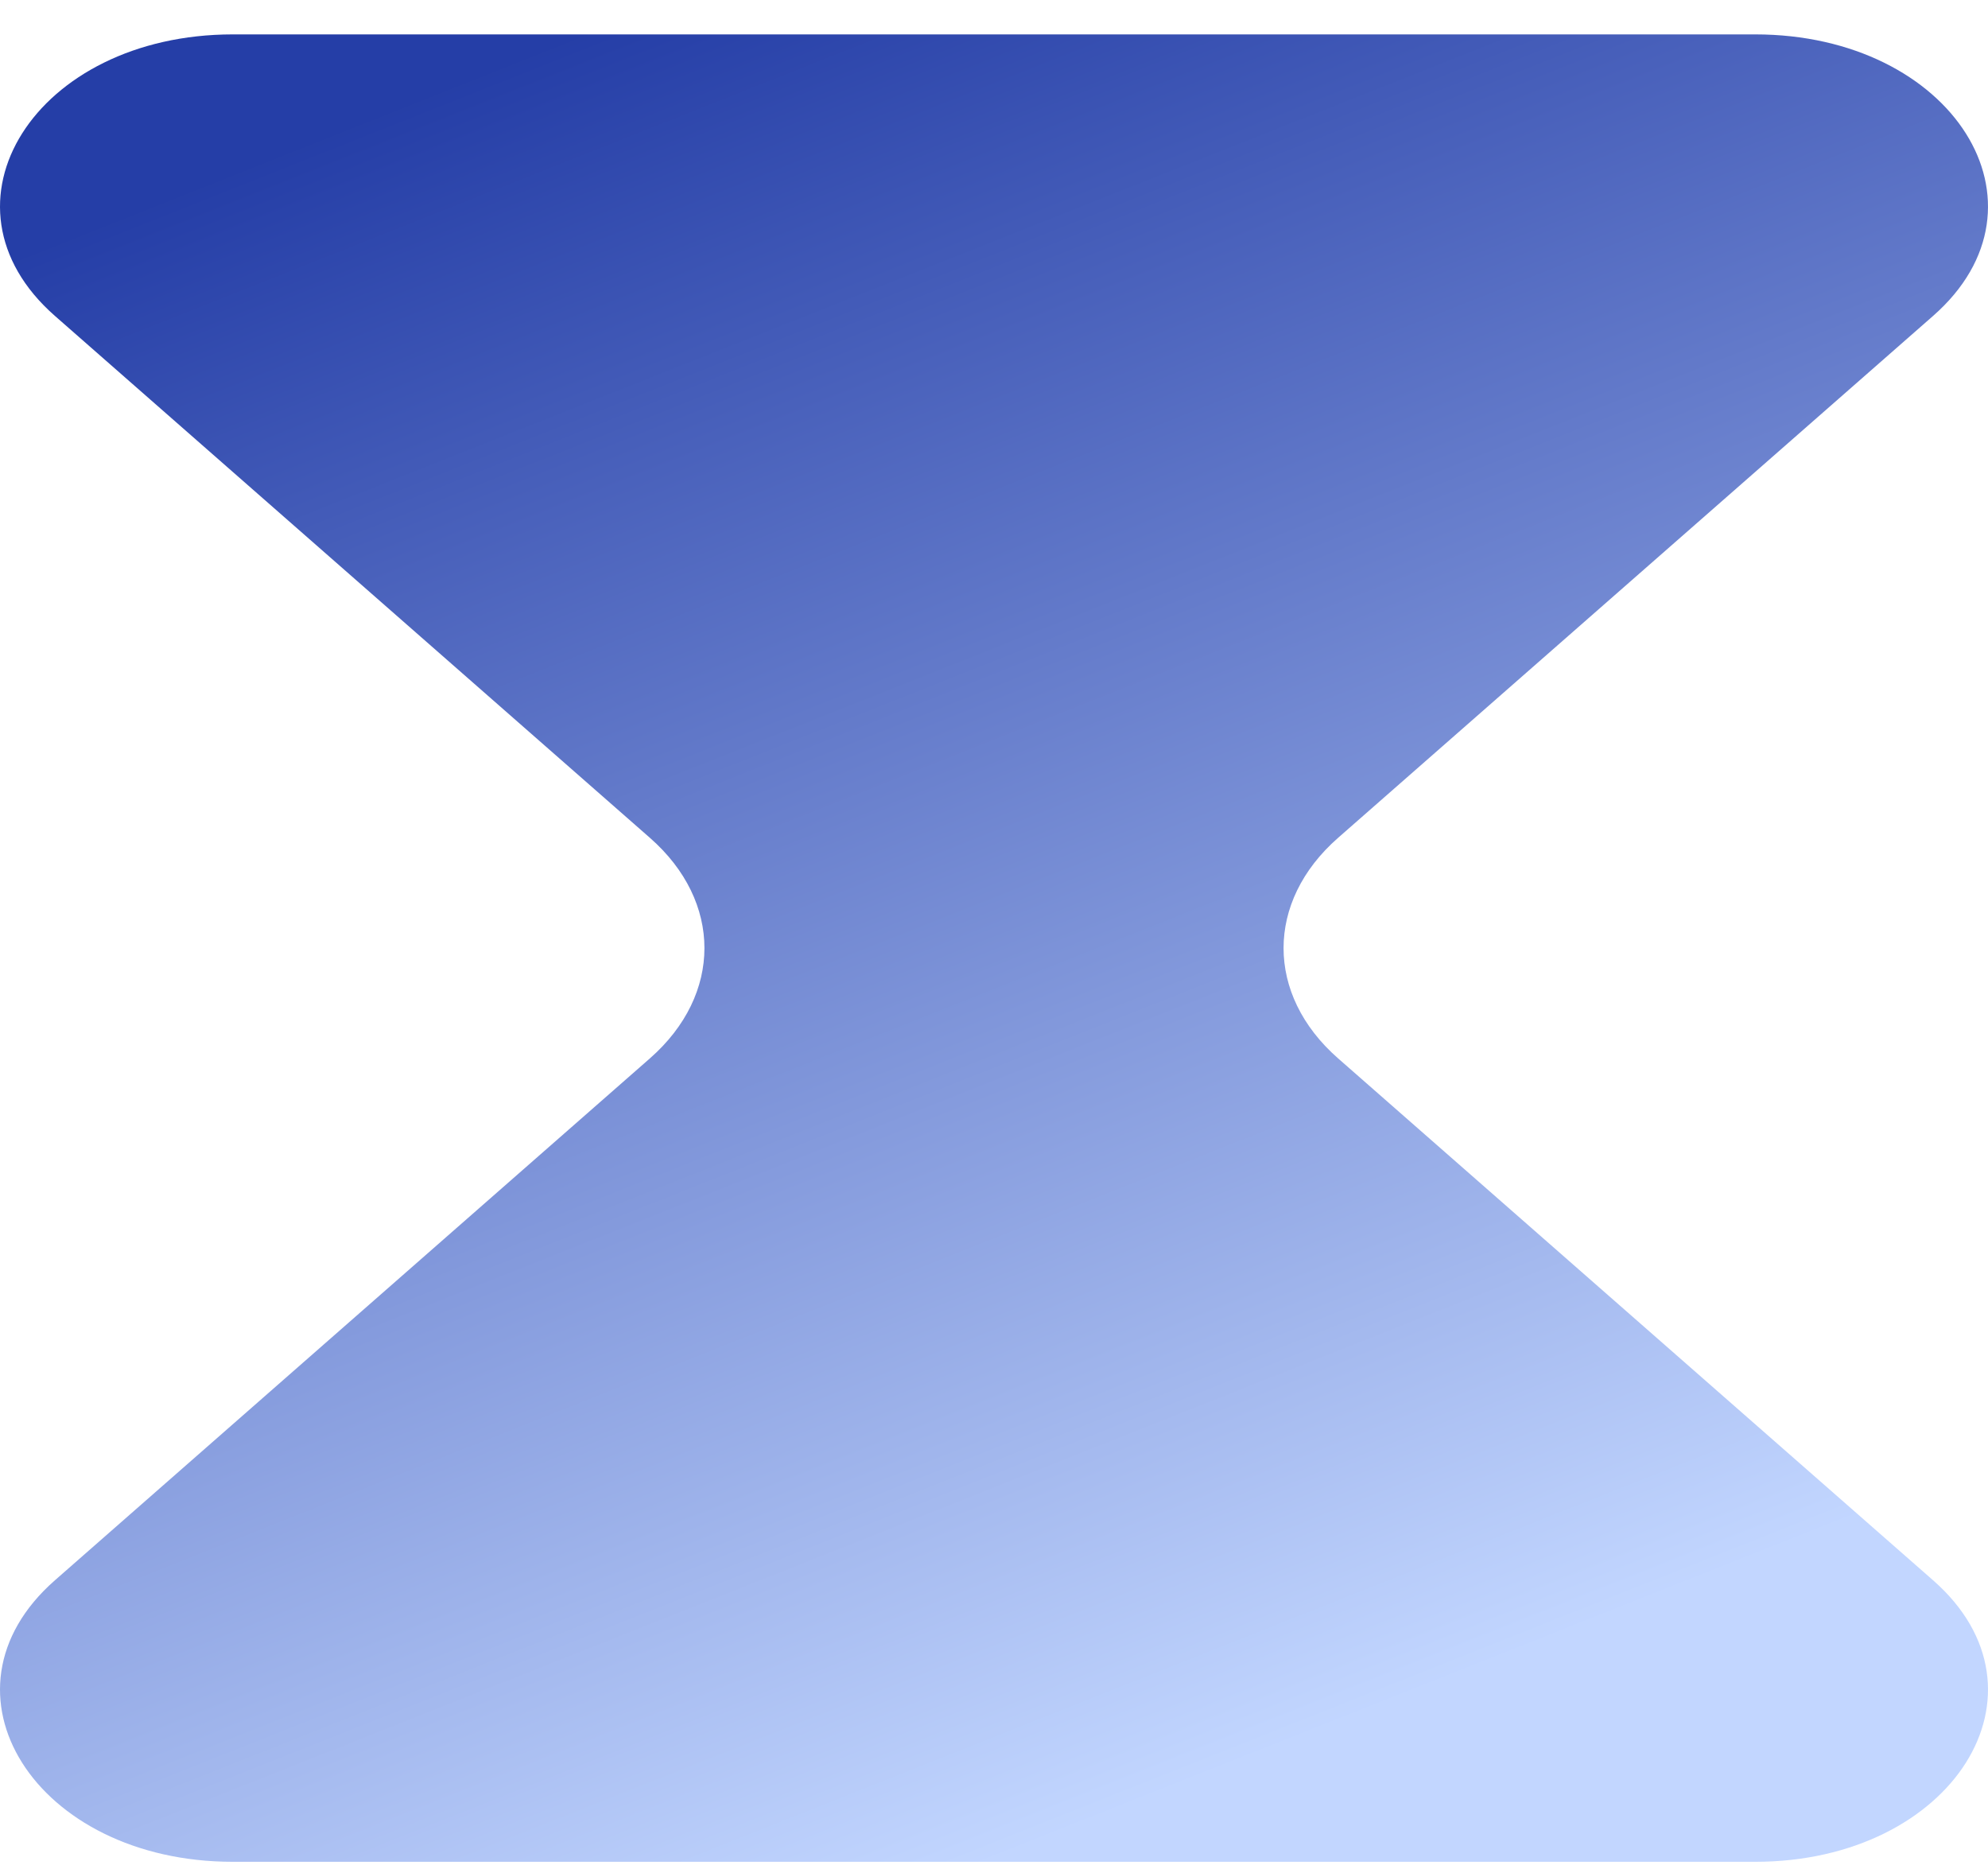 <svg width="50" height="47" viewBox="0 0 50 47" fill="none" xmlns="http://www.w3.org/2000/svg">
<path id="Vector" fill-rule="evenodd" clip-rule="evenodd" d="M33.653 21.07C31.826 22.673 31.826 25.011 33.653 26.614L48.618 39.739C51.814 42.542 49.111 46.819 44.144 46.819H5.856C0.889 46.819 -1.814 42.542 1.382 39.739L16.347 26.614C18.174 25.011 18.174 22.673 16.347 21.07L1.382 7.945C-1.814 5.142 0.889 0.865 5.856 0.865H44.144C49.111 0.865 51.814 5.142 48.618 7.945L33.653 21.07Z" fill="url(#paint0_linear_251_1380)"/>
<defs>
<linearGradient id="paint0_linear_251_1380" x1="5.125" y1="4.542" x2="22.334" y2="47.878" gradientUnits="userSpaceOnUse">
<stop stop-color="#253EA7"/>
<stop offset="1" stop-color="#C2D6FF"/>
</linearGradient>
</defs>
</svg>
